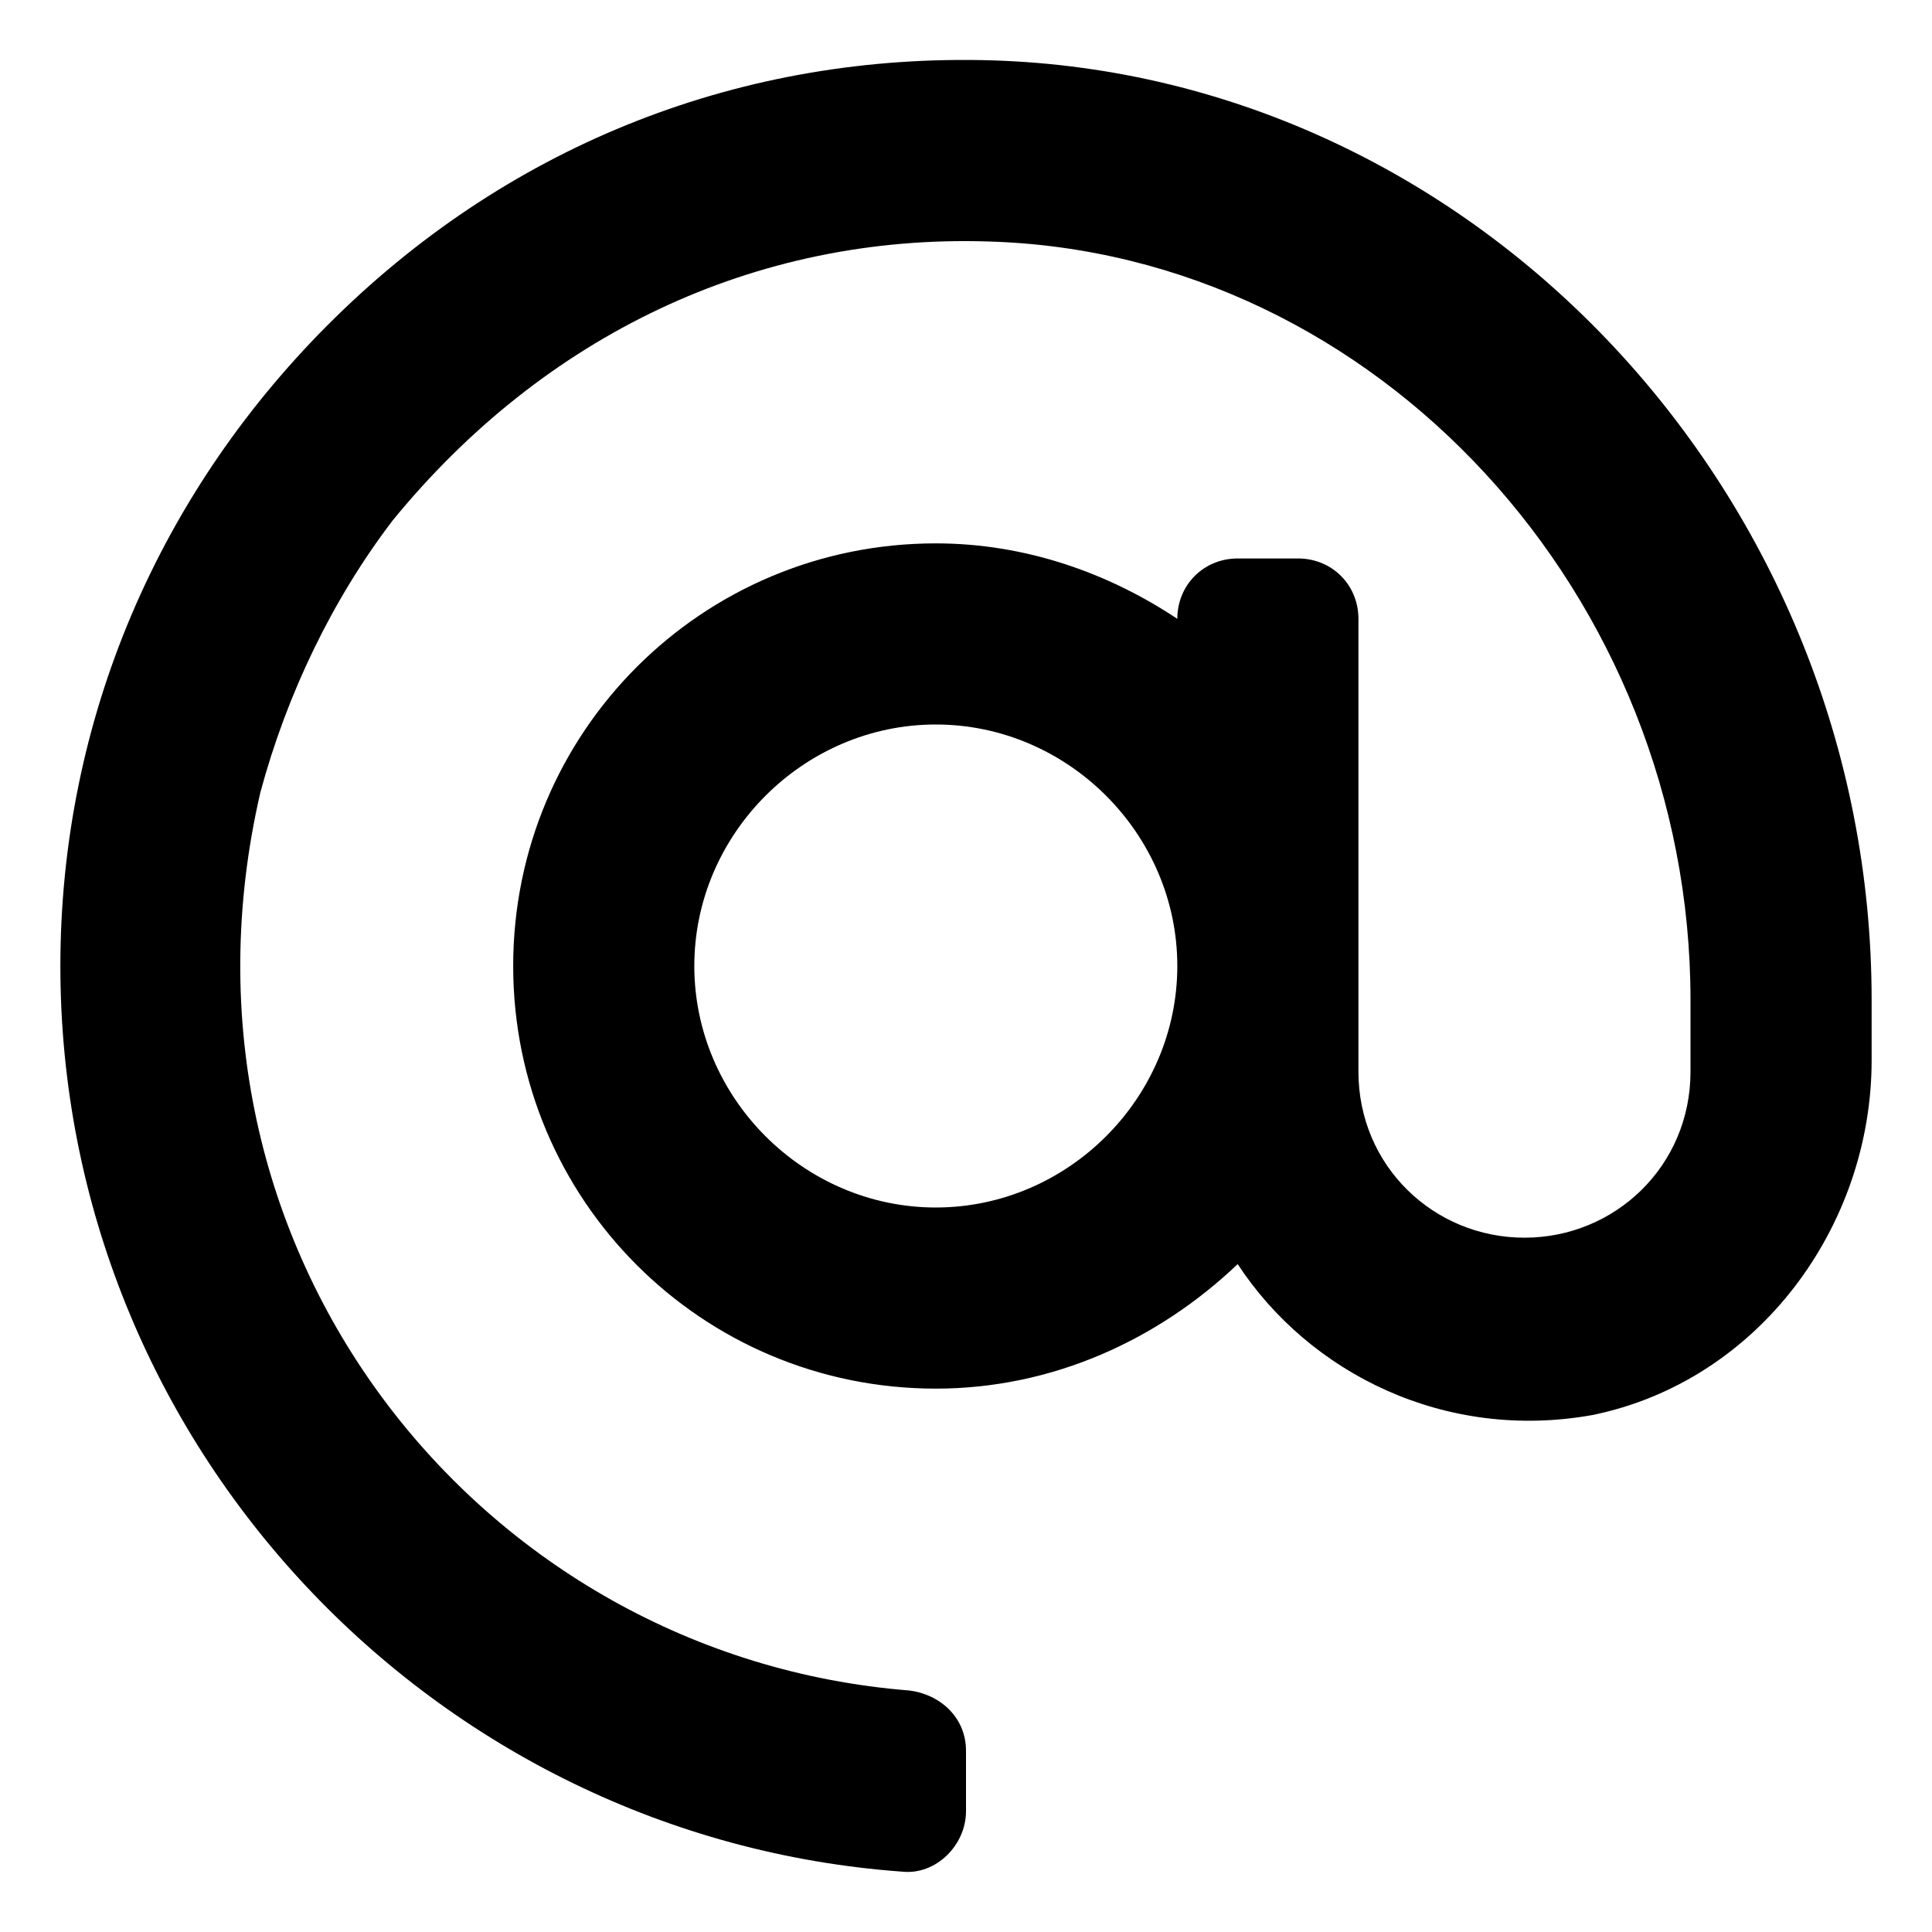 <svg xmlns="http://www.w3.org/2000/svg" viewBox="0 0 512 512"><!-- Font Awesome Pro 6.0.0-alpha1 by @fontawesome - https://fontawesome.com License - https://fontawesome.com/license (Commercial License) --><path d="M263 16C197 14 136 38 89 84C42 130 16 191 16 256C16 383 115 487 239 496C248 497 256 489 256 480V464C256 455 249 449 241 448C127 439 41 331 69 210C76 184 88 159 104 138C144 89 200 62 262 64C365 67 448 158 448 265V284C448 309 428 328 404 328S360 309 360 284V164C360 155 353 148 344 148H328C319 148 312 155 312 164V164C294 152 272 144 248 144C186 144 136 194 136 256S186 368 248 368C279 368 307 355 328 335C347 364 383 382 422 375C466 366 496 325 496 281V265C496 132 392 20 263 16ZM248 320C213 320 184 291 184 256S213 192 248 192S312 221 312 256S283 320 248 320Z"/></svg>